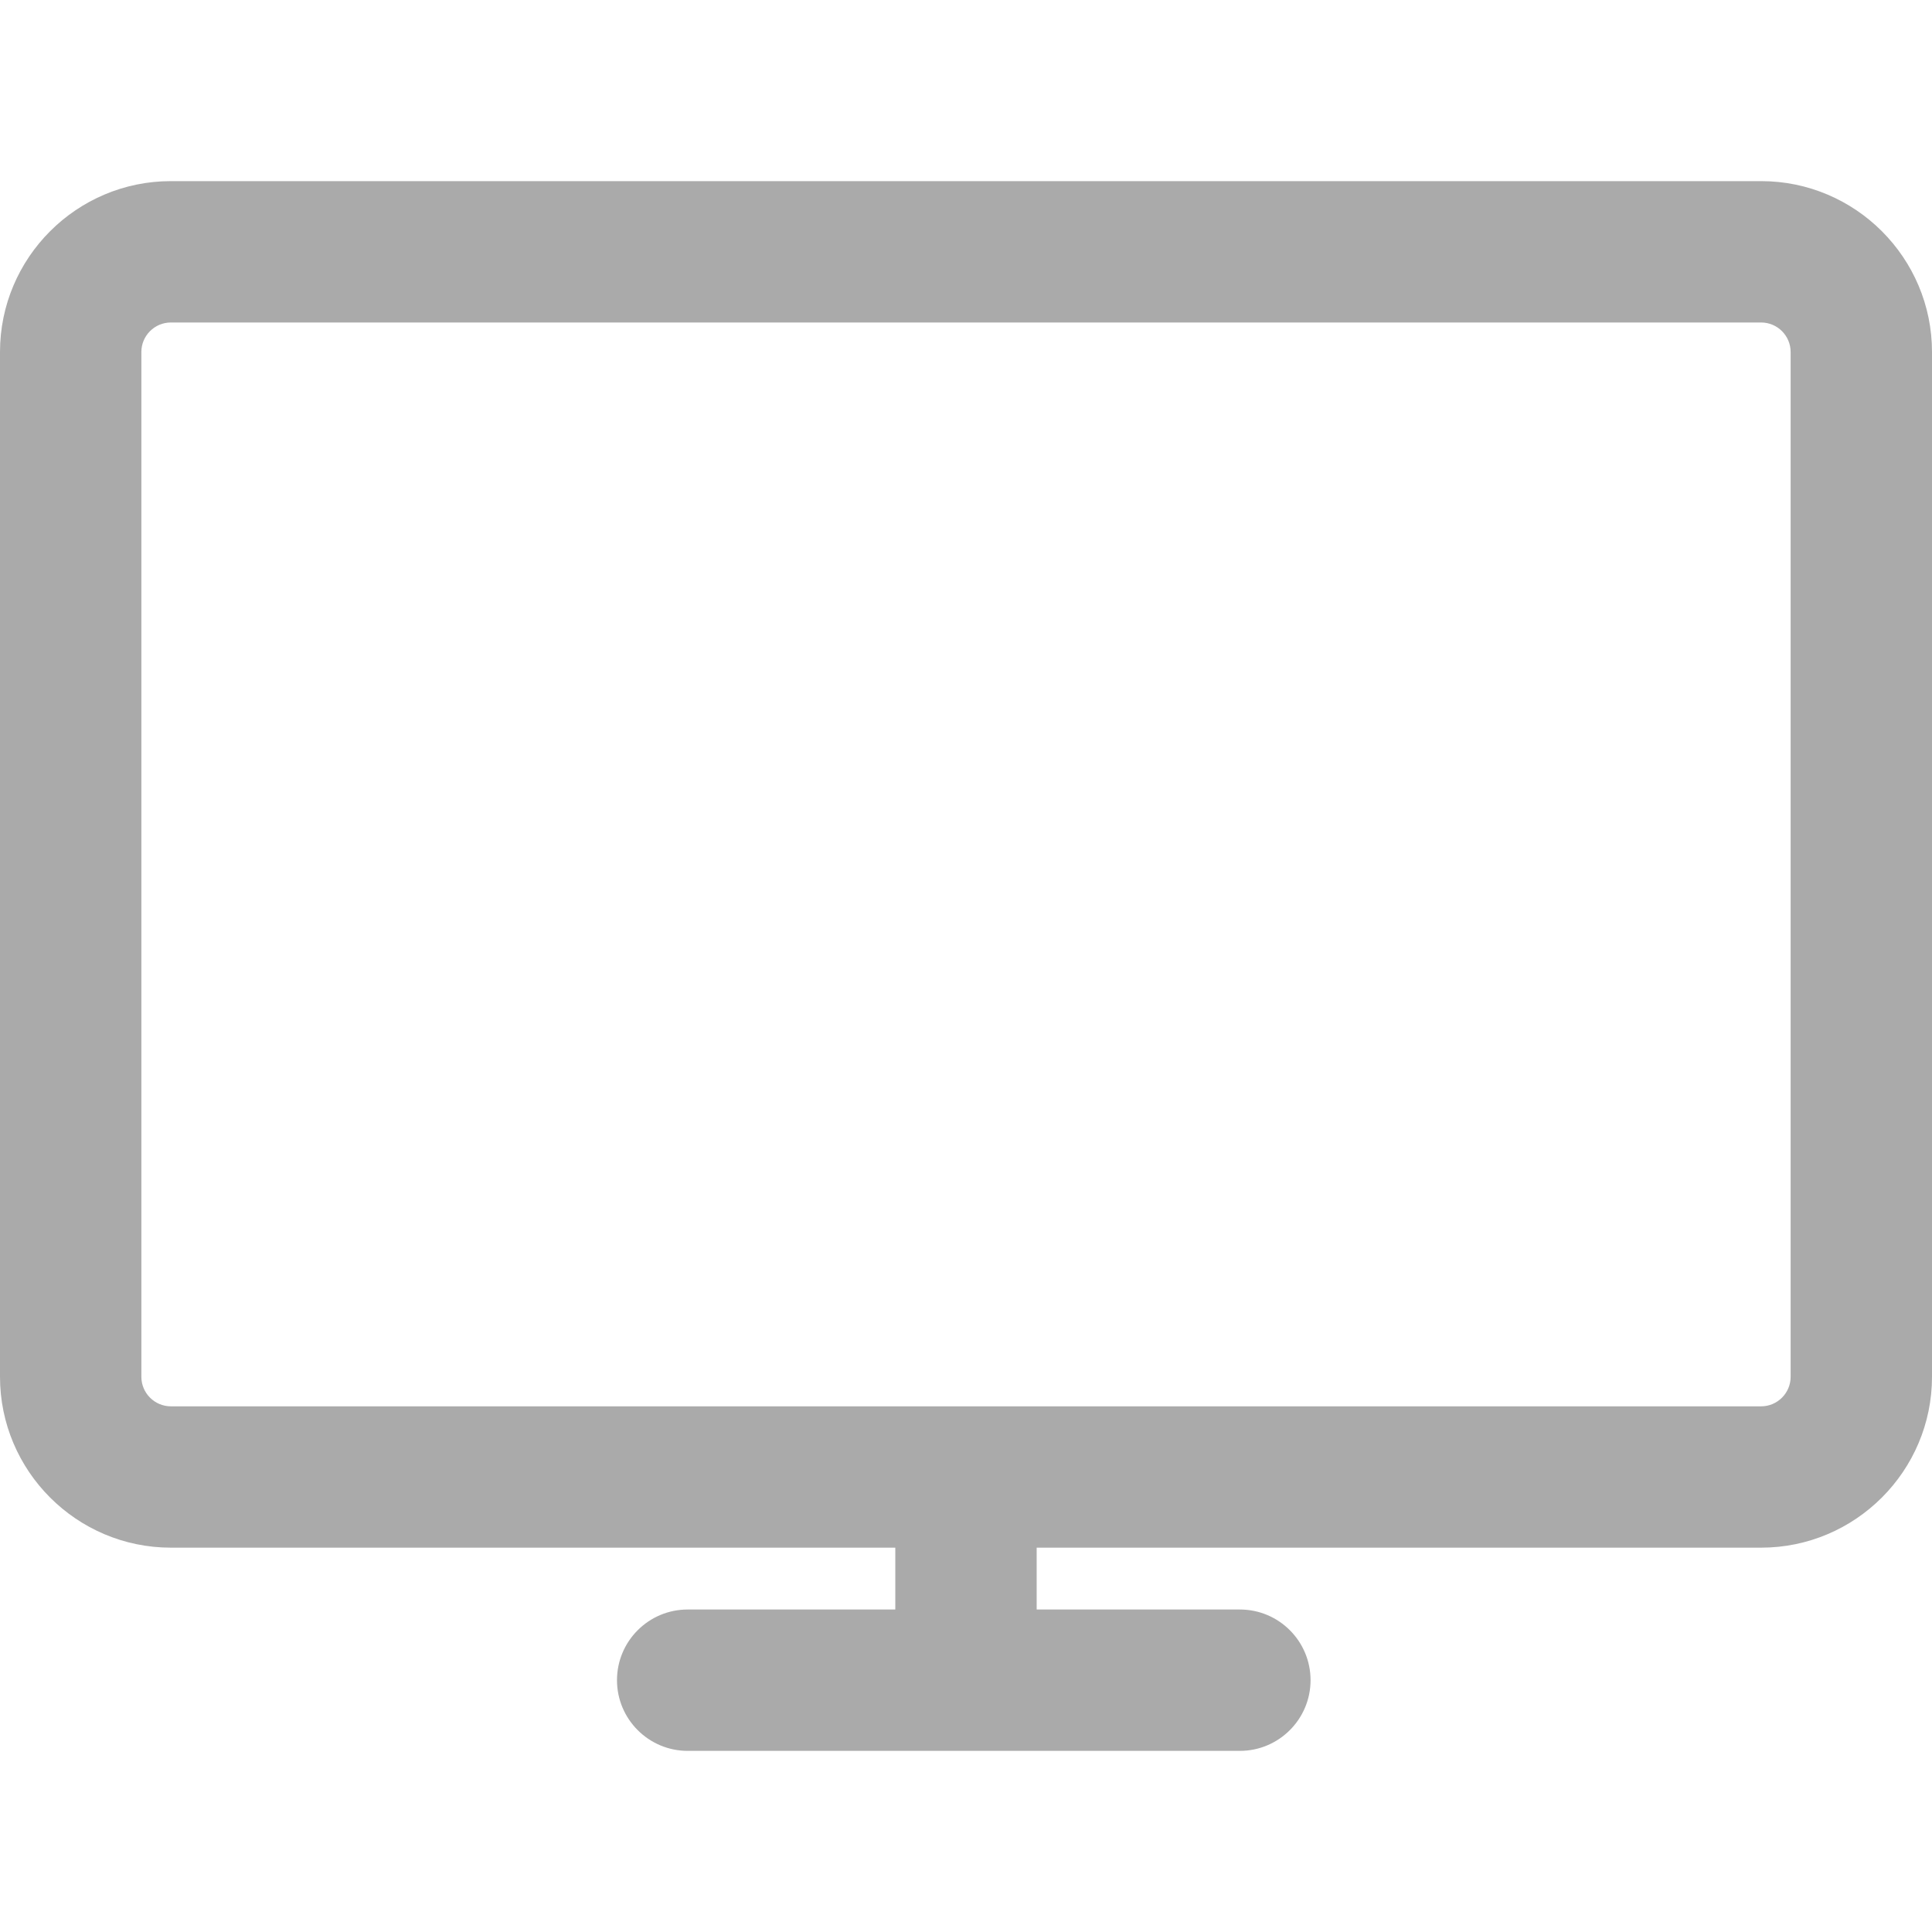 <svg xmlns='http://www.w3.org/2000/svg' viewBox='0 0 54.667 54.667' fill='#aaa'><path d='M49.832,5.125H4.835C2.169,5.125,0,7.294,0,9.96v28.996c0,2.666,2.169,4.836,4.835,4.836h20.498v1.75h-5.875 c-1.104,0-2,0.896-2,2c0,1.102,0.896,2,2,2h15.625c1.104,0,2-0.898,2-2c0-1.104-0.896-2-2-2h-5.75v-1.75h20.499 c2.665,0,4.835-2.17,4.835-4.836V9.96C54.667,7.294,52.497,5.125,49.832,5.125z M4,9.96C4,9.5,4.374,9.125,4.835,9.125h44.997 c0.46,0,0.835,0.375,0.835,0.836v28.996c0,0.461-0.375,0.836-0.835,0.836H4.835C4.374,39.792,4,39.417,4,38.957V9.96z'/></svg>
